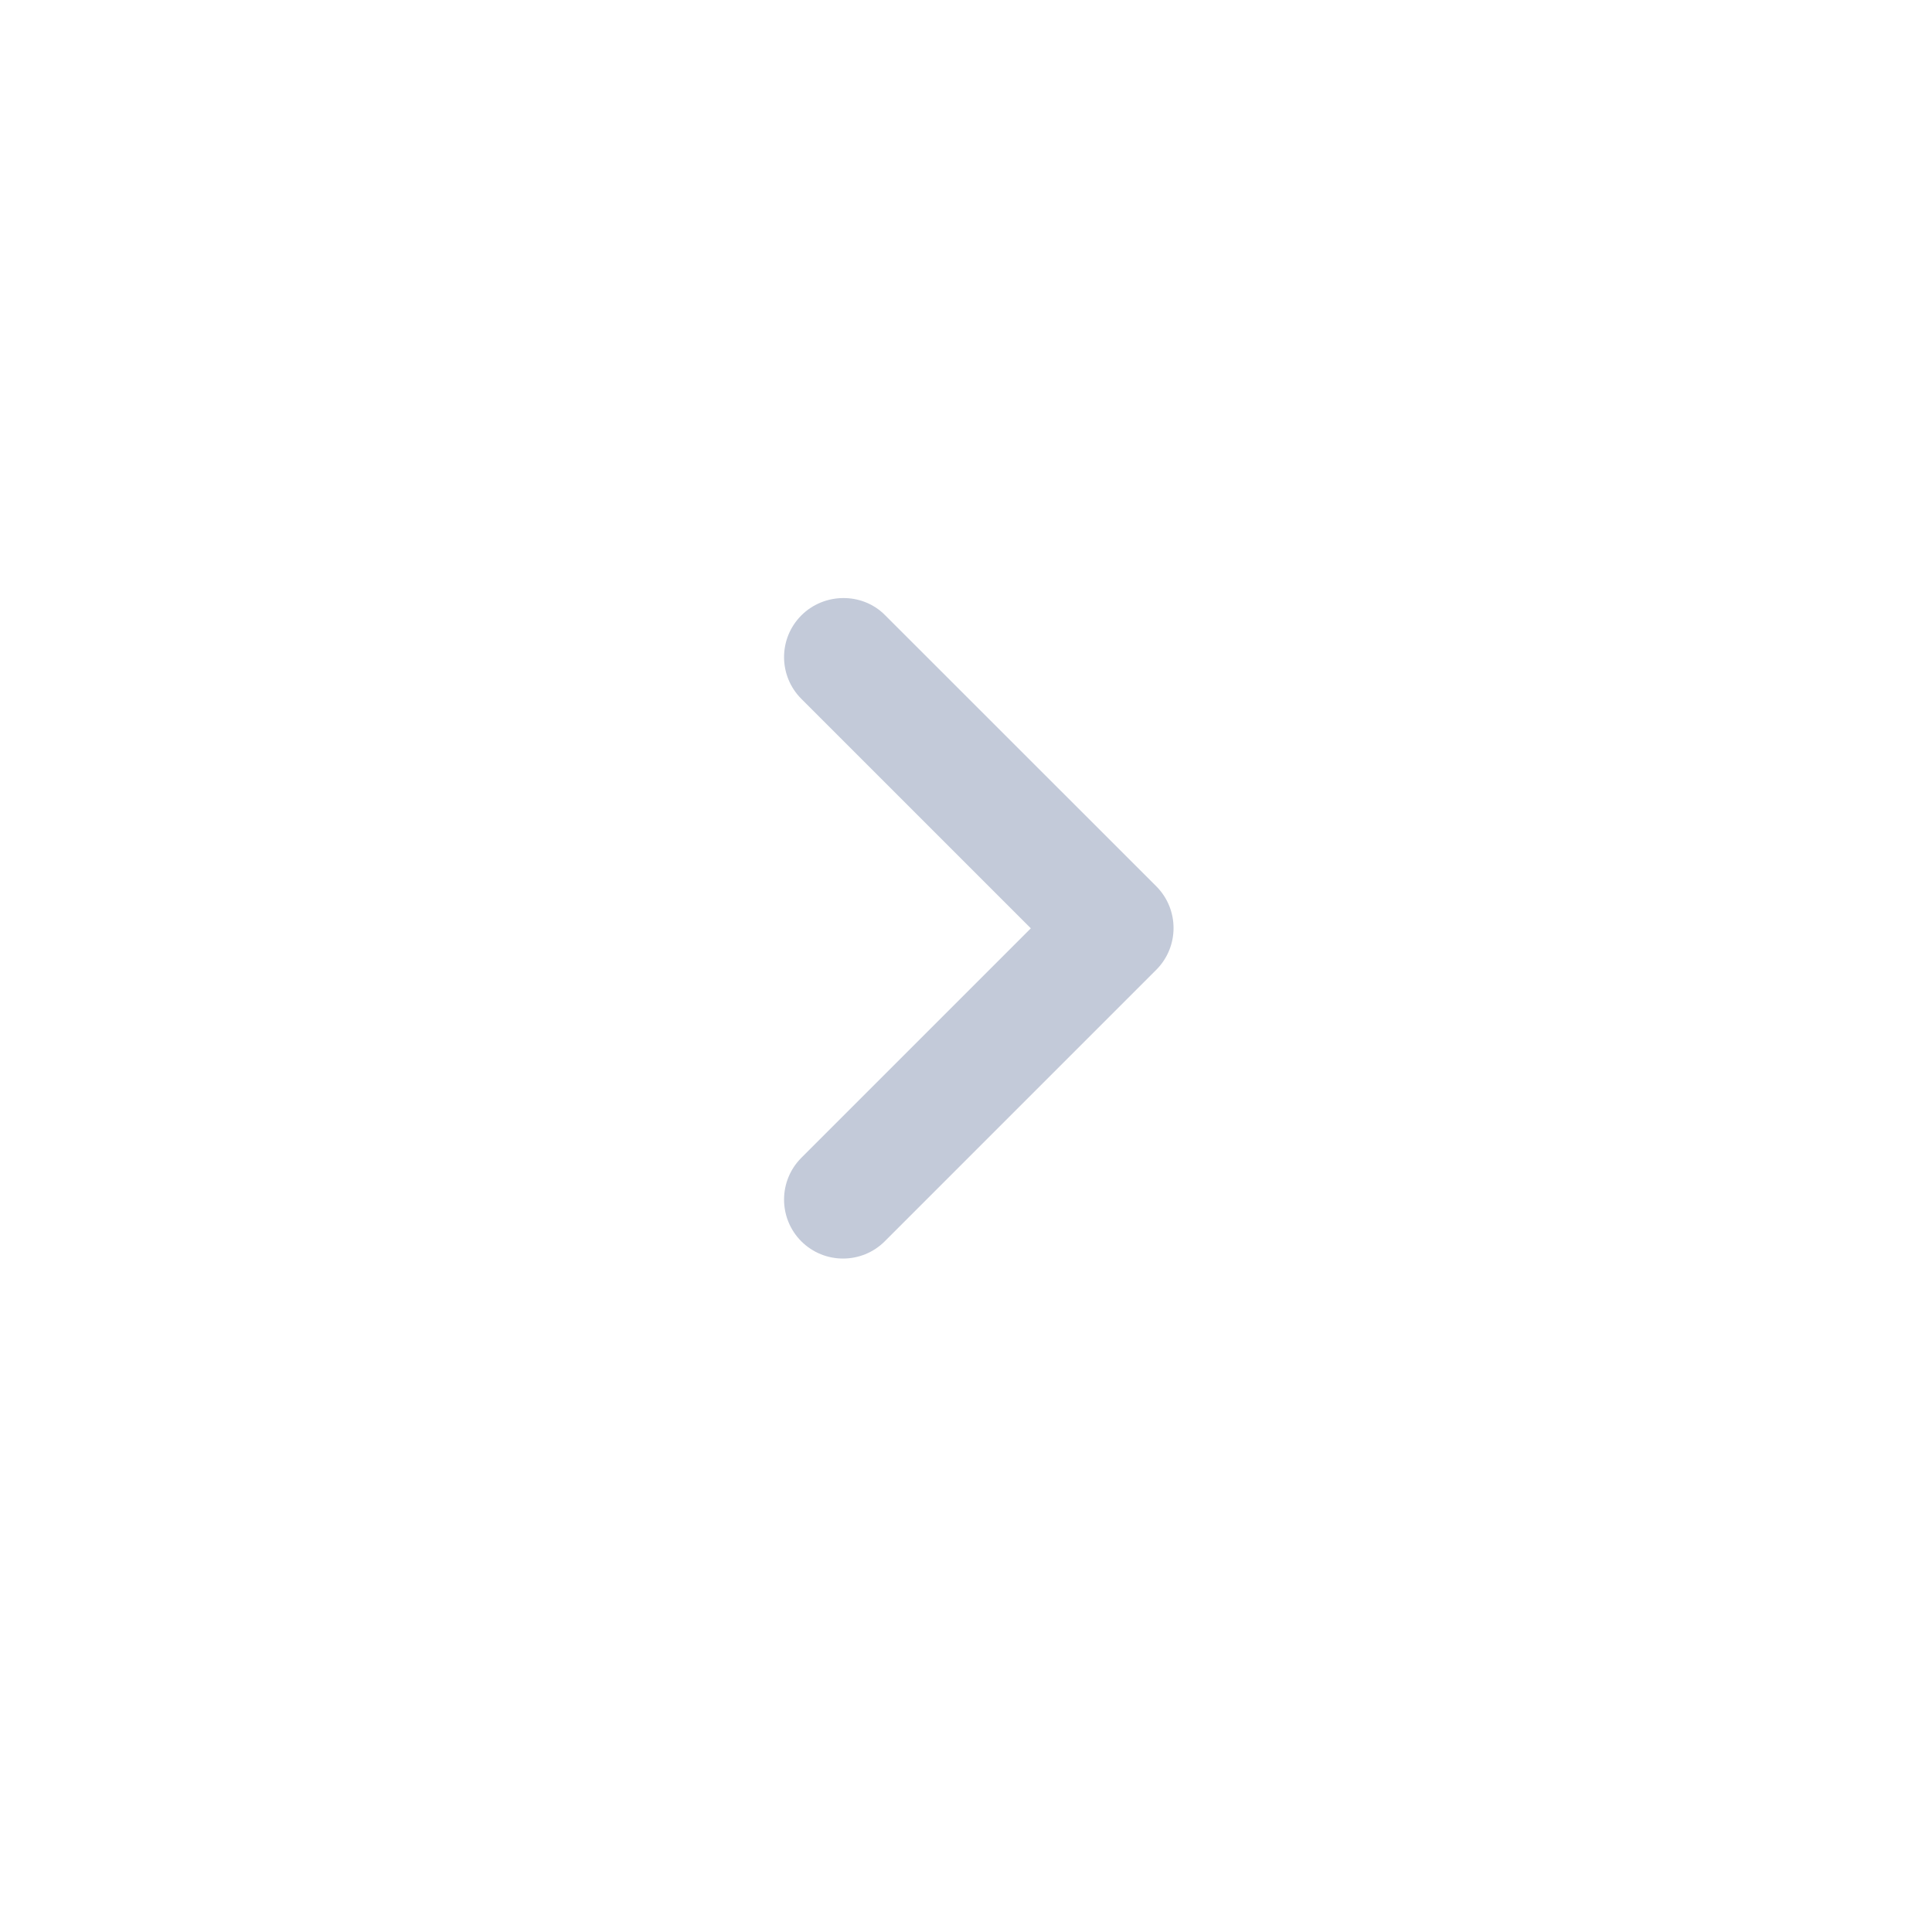 <svg width="20" height="20" viewBox="0 0 20 20" fill="none" xmlns="http://www.w3.org/2000/svg">
<path fill-rule="evenodd" clip-rule="evenodd" d="M8.295 6.371C8.057 6.61 8.057 6.995 8.295 7.234L10.671 9.61L8.295 11.986C8.057 12.225 8.057 12.611 8.295 12.85C8.534 13.088 8.92 13.088 9.159 12.85L11.97 10.039C12.208 9.8 12.208 9.414 11.97 9.175L9.159 6.365C8.926 6.132 8.534 6.132 8.295 6.371Z" fill="#C3CAD9"/>
</svg>
